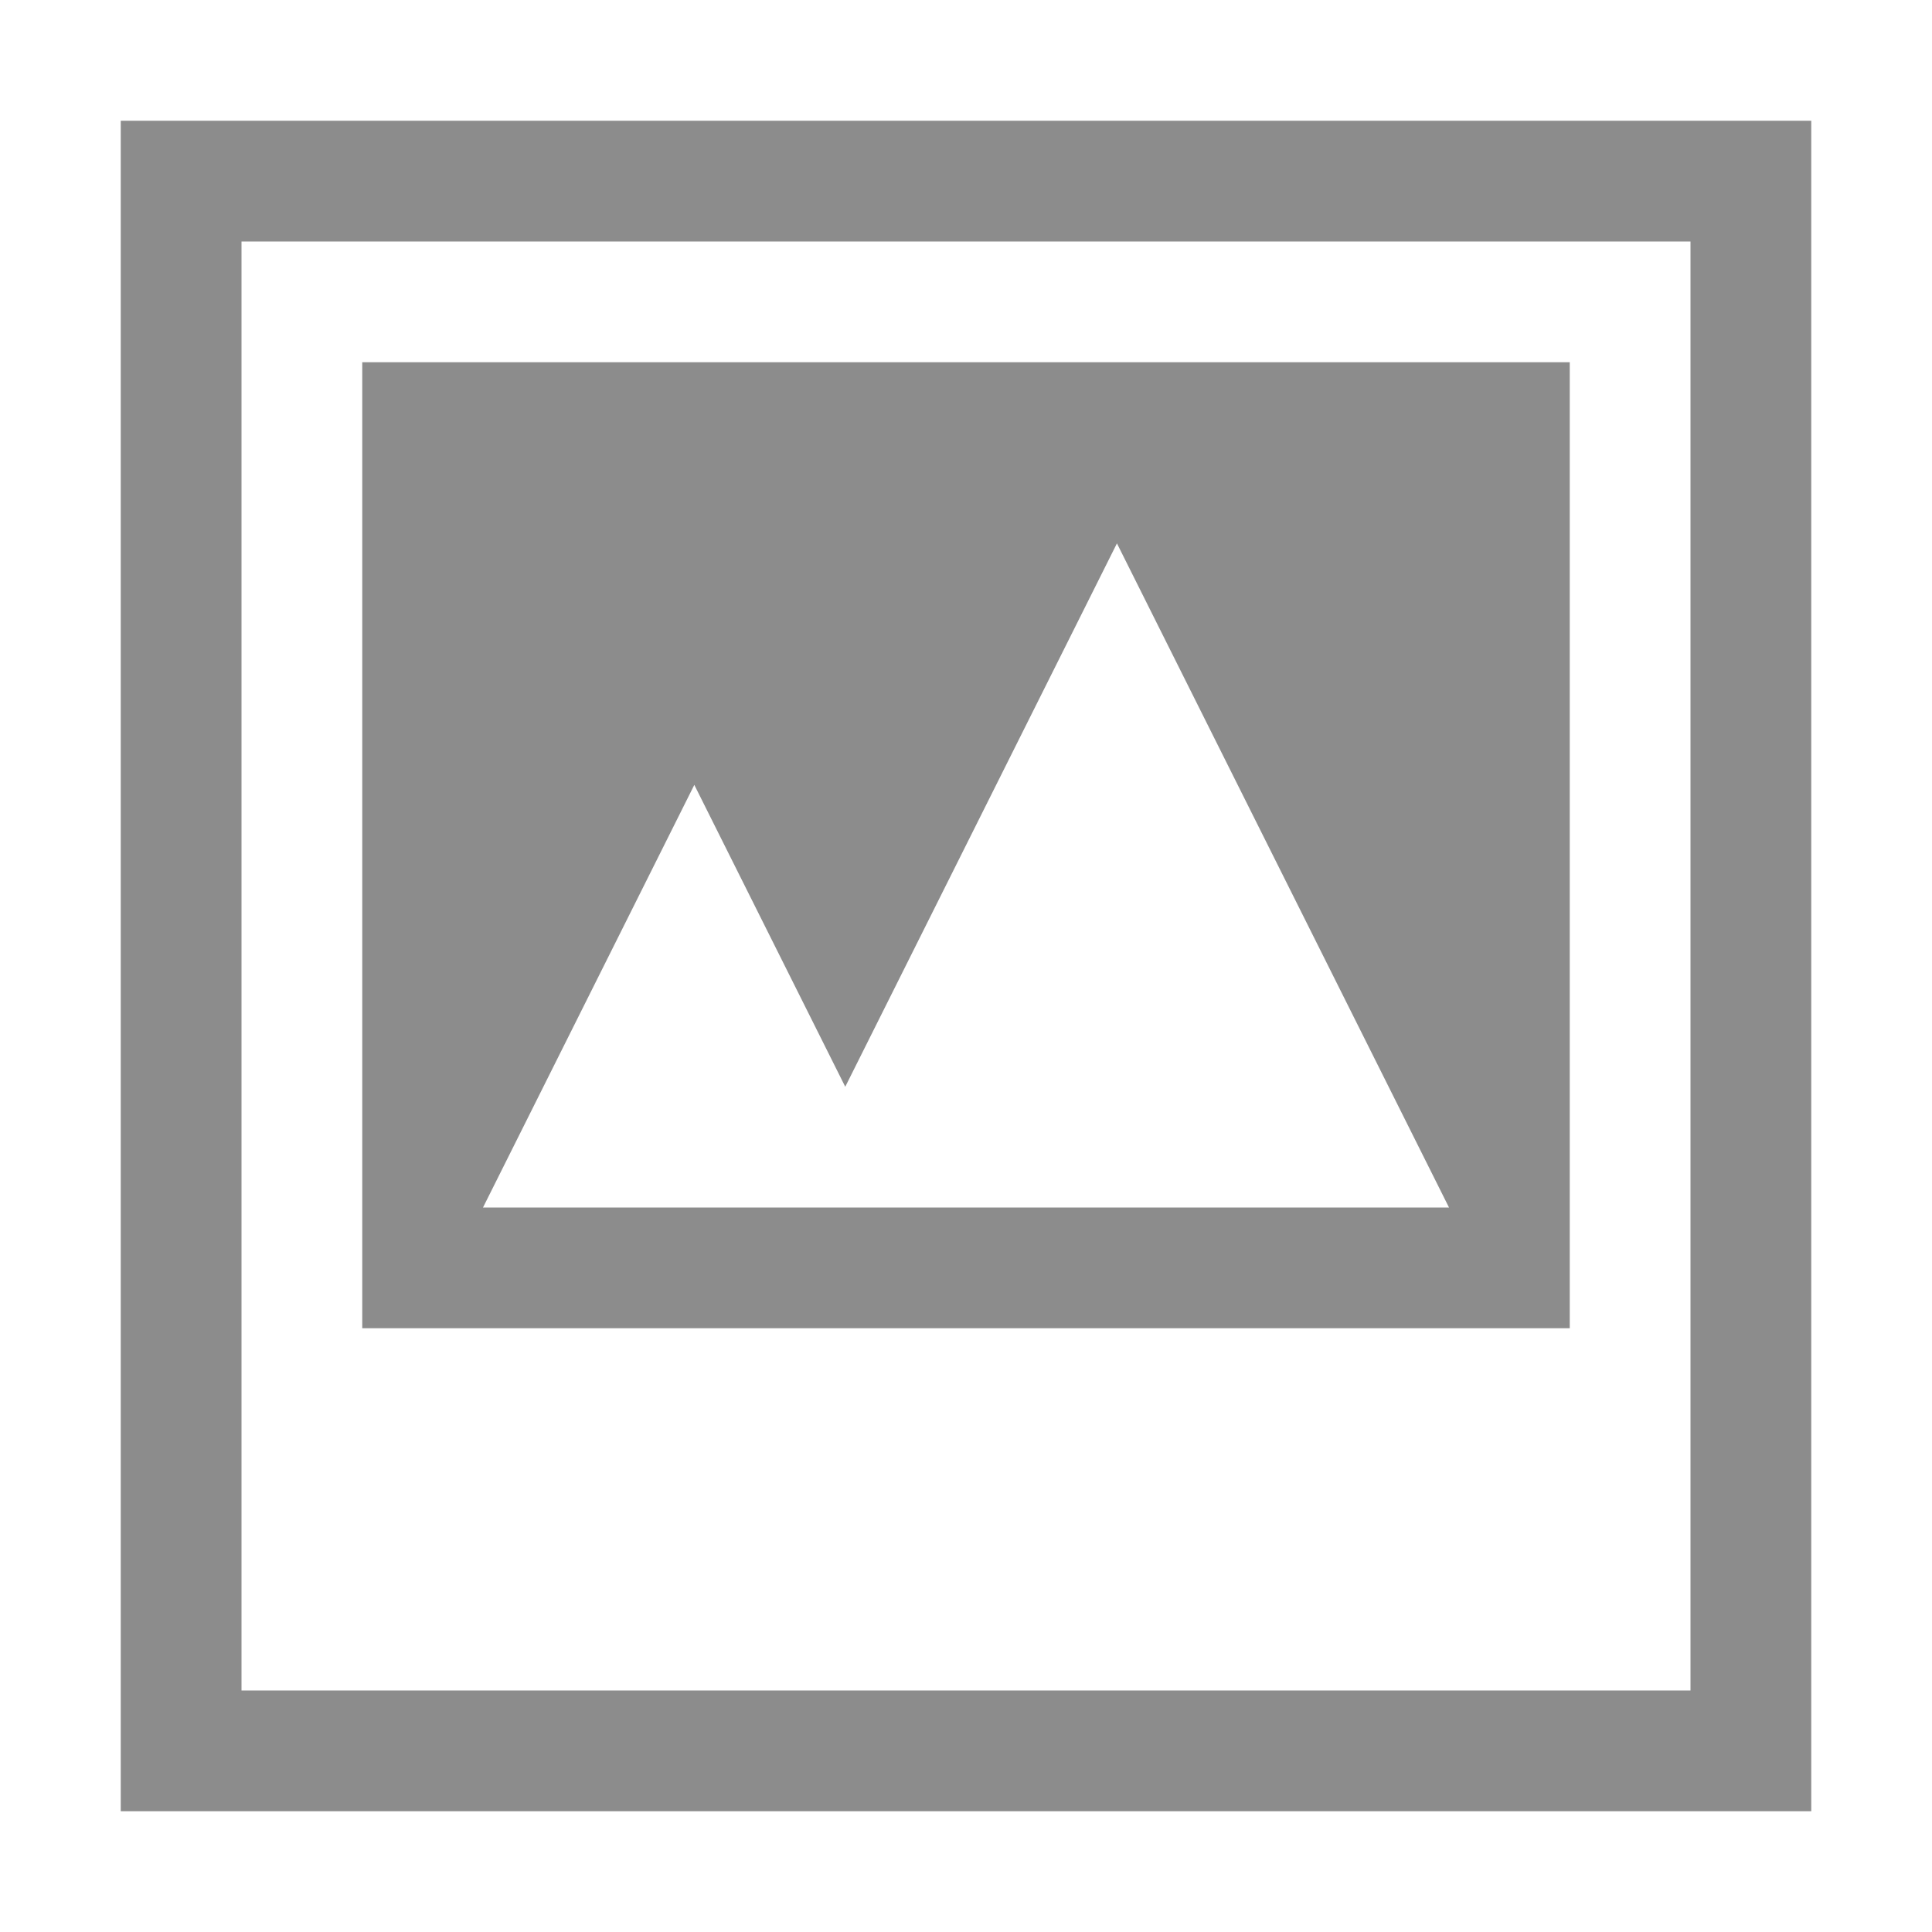 <?xml version="1.0" encoding="UTF-8" standalone="no"?>
<!-- Created with Inkscape (http://www.inkscape.org/) -->

<svg
   xmlns:dc="http://purl.org/dc/elements/1.1/"
   xmlns:cc="http://creativecommons.org/ns#"
   xmlns:rdf="http://www.w3.org/1999/02/22-rdf-syntax-ns#"
   xmlns:svg="http://www.w3.org/2000/svg"
   xmlns="http://www.w3.org/2000/svg"
   xmlns:sodipodi="http://sodipodi.sourceforge.net/DTD/sodipodi-0.dtd"
   xmlns:inkscape="http://www.inkscape.org/namespaces/inkscape"
   id="svg7384"
   height="16"
   width="16"
   version="1.1"
   inkscape:version="0.91 r13725"
   sodipodi:docname="folder-pictures-symbolic.svg">
  <defs
     id="defs10" />
  <sodipodi:namedview
     pagecolor="#ffffff"
     bordercolor="#666666"
     borderopacity="1"
     objecttolerance="10"
     gridtolerance="10"
     guidetolerance="10"
     inkscape:pageopacity="0"
     inkscape:pageshadow="2"
     inkscape:window-width="1440"
     inkscape:window-height="849"
     id="namedview8"
     showgrid="false"
     inkscape:zoom="10.01294"
     inkscape:cx="40.900675"
     inkscape:cy="0.7164279"
     inkscape:window-x="0"
     inkscape:window-y="0"
     inkscape:window-maximized="1"
     inkscape:current-layer="svg7384"
     inkscape:snap-bbox="true"
     inkscape:bbox-nodes="true"
     inkscape:bbox-paths="true"
     inkscape:snap-bbox-edge-midpoints="false" />
  <title
     id="title9167">Gnome Symbolic Icon Theme</title>
  <path
     style="fill:#8c8c8c;fill-opacity:1;stroke:none"
     d="m 21.474,3 0,10 14,0 0,-10 -14,0 z m 1,1 12,0 0,8 -12,0 0,-8 z"
     id="path4856"
     inkscape:connector-curvature="0" />
  <path
     style="fill:#8c8c8c;fill-opacity:1;stroke:none"
     d="m 26.474,7 0,3 3,0 0,-3 -3,0 z m 1,1 1,0 0,1 -1,0 0,-1 z"
     id="path4842"
     inkscape:connector-curvature="0" />
  <path
     style="fill:#8c8c8c;fill-opacity:1;stroke:none"
     d="m 31.474,5 0,1 2,0 0,-1 z"
     id="path4870"
     inkscape:connector-curvature="0"
     sodipodi:nodetypes="ccccc" />
  <path
     inkscape:connector-curvature="0"
     style="fill:#8c8c8c;fill-opacity:1;stroke:none"
     d="M 1,1 1,15 15,15 15,1 1,1 Z M 2,2 14,2 14,14 2,14 2,2 Z"
     id="path4856-3-6" />
  <path
     inkscape:connector-curvature="0"
     style="fill:#8c8c8c;fill-opacity:1;stroke:none"
     d="m 3,3 0,8 10,0 0,-8 z M 9.25,4.5 12,10 4,10 5.75,6.5 7,9 Z"
     id="path4167-7"
     sodipodi:nodetypes="ccccccccccc" />
  <path
     inkscape:connector-curvature="0"
     style="fill:#8c8c8c;fill-opacity:1;stroke:none"
     d="m 20.464,-14.969 0,14 14,0 0,-14 -14,0 z m 1,1 12,0 0,12 -12,0 0,-12 z"
     id="path4856-3-6-7" />
  <path
     inkscape:connector-curvature="0"
     style="fill:#8c8c8c;fill-opacity:1;stroke:none"
     d="m 22.464,-12.969 0,8 10,0 0,-8 z m 1,1 2.812,0 c 0.026,0.141 0.039,0.283 0.039,0.426 -1.39e-4,1.34 -1.086,2.426 -2.426,2.426 -0.143,-0.001 -0.285,-0.015 -0.426,-0.041 z m 6,1 2.5,5 -7.5,0 2.5,-3.148 0.967,1.217 z"
     id="path4167-7-5"
     sodipodi:nodetypes="ccccccccccccccccc" />
  <path
     inkscape:connector-curvature="0"
     style="fill:#8c8c8c;fill-opacity:1;stroke:none"
     d="m 39.64,-14.27 0,14 14,0 0,-14 -14,0 z m 1,1 12,0 0,12 -12,0 0,-12 z"
     id="path4856-3-6-3" />
  <path
     inkscape:connector-curvature="0"
     style="fill:#8c8c8c;fill-opacity:1;stroke:none"
     d="m 41.64,-12.27 0,8 10,0 0,-8 z m 1,1 2.812,0 c 0.026,0.141 0.039,0.283 0.039,0.426 -1.39e-4,1.34 -1.086,2.426 -2.426,2.426 -0.143,-0.001 -0.285,-0.015 -0.426,-0.041 z m 5.5,2 2.5,4 -5,0 z"
     id="path4167-7-56"
     sodipodi:nodetypes="ccccccccccccccc" />
  <path
     inkscape:connector-curvature="0"
     style="fill:#8c8c8c;fill-opacity:1;stroke:none"
     d="m 39.939,3.707 0,14 14,0 0,-14 -14,0 z m 1,1 12,0 0,12 -12,0 0,-12 z"
     id="path4856-3-6-9" />
  <path
     inkscape:connector-curvature="0"
     style="fill:#8c8c8c;fill-opacity:1;stroke:none"
     d="m 41.939,5.707 0,8 10,0 0,-8 z m 9,1 0,6 -8,0 0,-6 z"
     id="path4167-7-1"
     sodipodi:nodetypes="cccccccccc" />
  <path
     inkscape:connector-curvature="0"
     style="fill:#8c8c8c;fill-opacity:1;stroke:none"
     d="m 48.189,7.707 -1.25,3 -1.25,-1.5 -1.75,2.5 6,0 z"
     id="path4188-2"
     sodipodi:nodetypes="cccccc" />
</svg>
